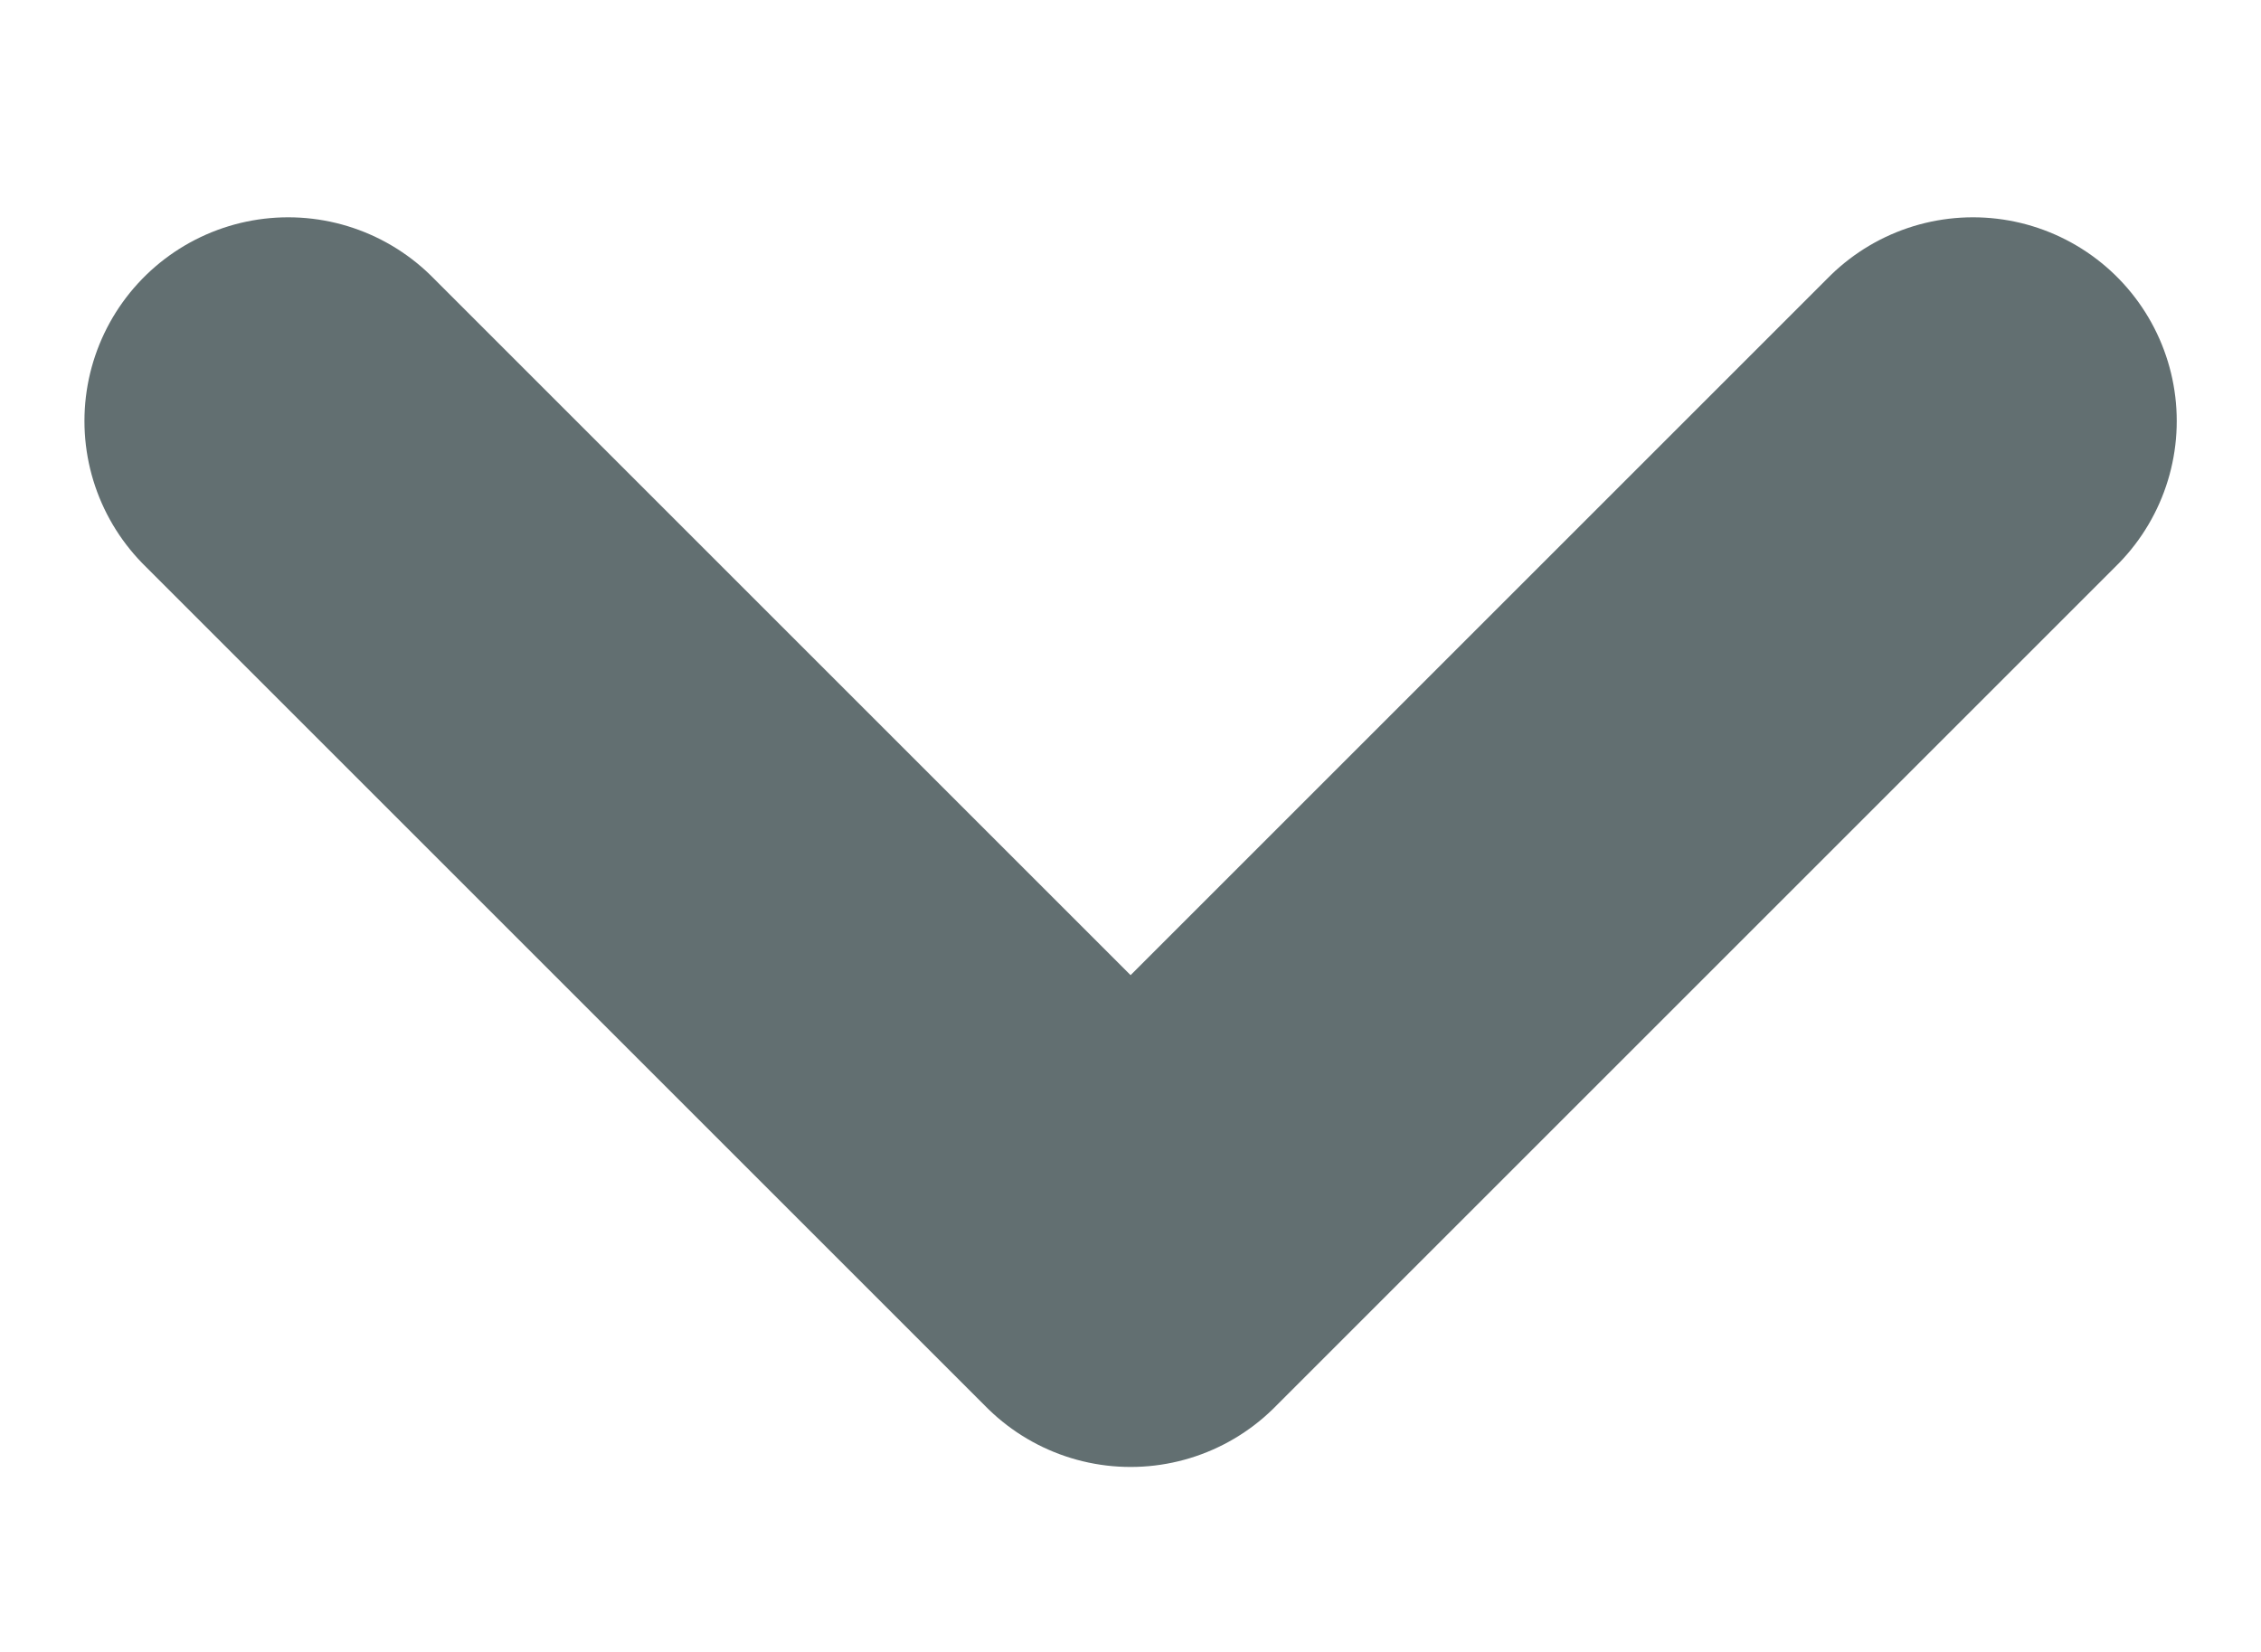 <svg xmlns="http://www.w3.org/2000/svg" width="12.317" height="9" viewBox="0 0 12.317 9">
  <g id="Icon" transform="translate(1.57)">
    <rect id="Area" width="9" height="9" fill="#fcfcfc" opacity="0"/>
    <g id="Icon-2" data-name="Icon" transform="translate(0 2.294)">
      <path id="_4d299d40-65ec-4670-a56d-56347130f5b9" data-name="4d299d40-65ec-4670-a56d-56347130f5b9" d="M10,15l4.589,4.589L19.178,15" transform="translate(-10 -15)" fill="none" stroke="#626f71" stroke-linecap="round" stroke-linejoin="round" stroke-width="2.22"/>
    </g>
  </g>
</svg>
